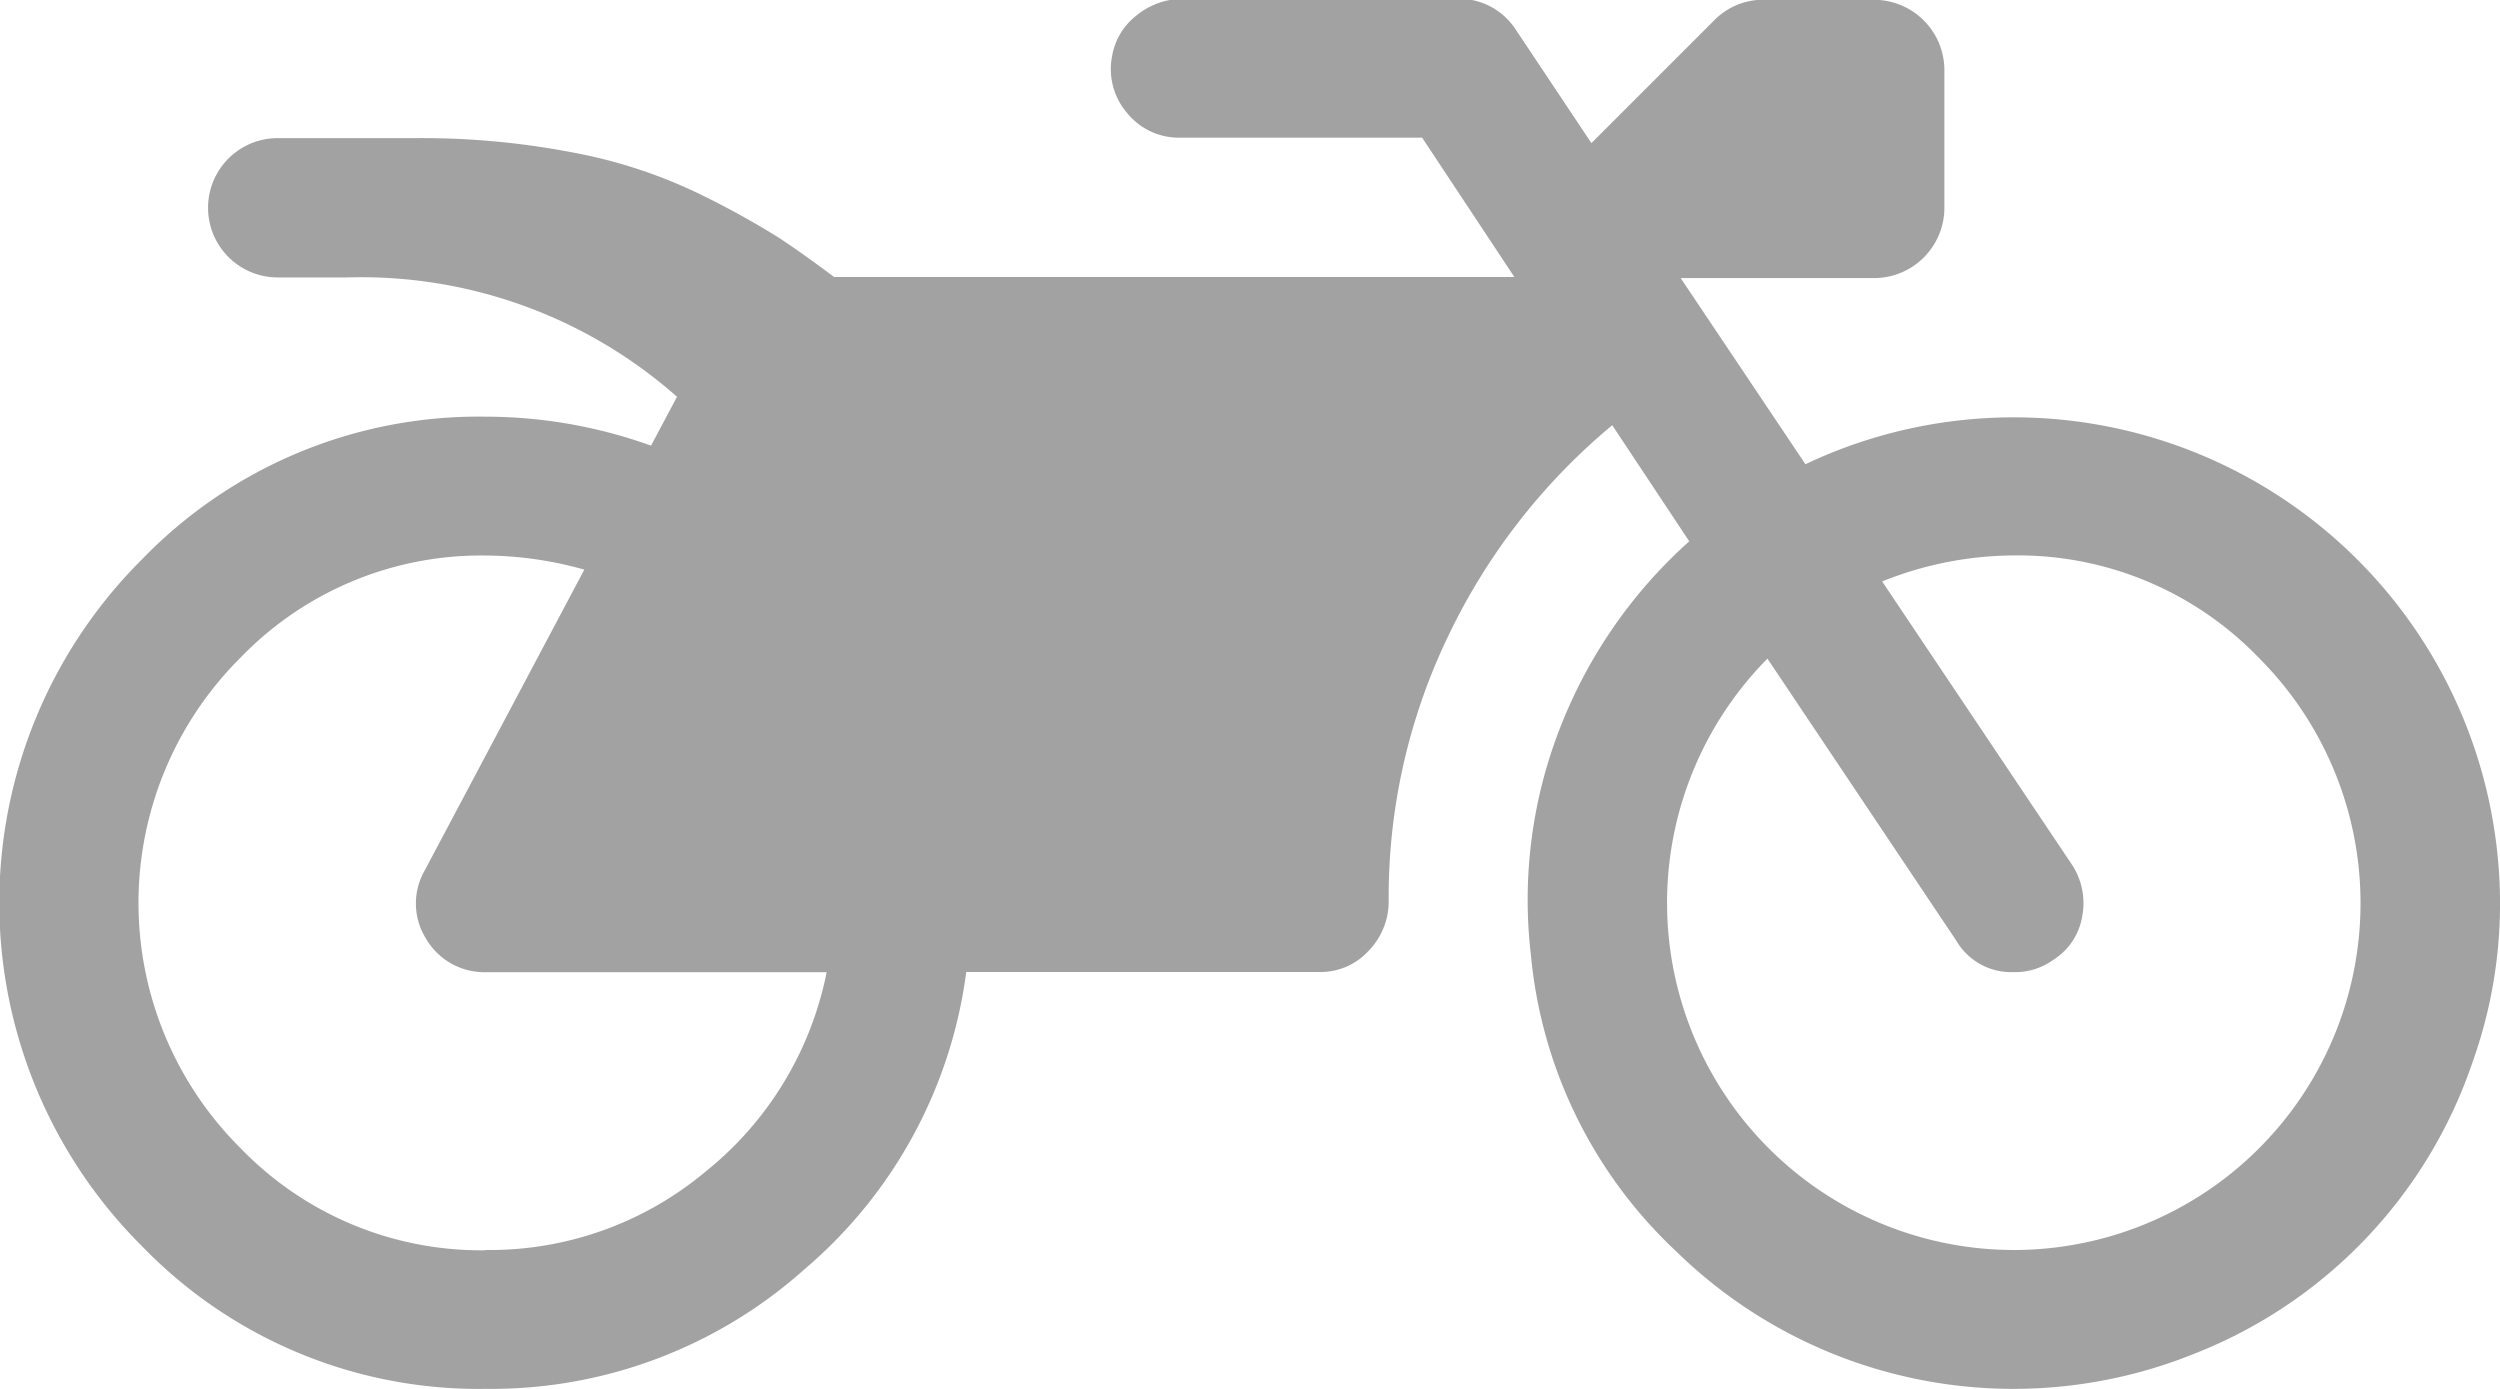 <svg xmlns="http://www.w3.org/2000/svg" width="26.916" height="14.954" viewBox="0 0 26.916 14.954">
  <path id="icon_donor_bike" d="M29.45,21.114a5.073,5.073,0,0,1-.257,2.319,5.145,5.145,0,0,1-3.008,3.148,5.195,5.195,0,0,1-5.561-1.1,5.01,5.01,0,0,1-1.571-3.2,5.085,5.085,0,0,1,.321-2.459,5.242,5.242,0,0,1,1.384-1.992l-.829-1.25a6.708,6.708,0,0,0-1.764,2.266,6.475,6.475,0,0,0-.643,2.85.762.762,0,0,1-.216.543.7.7,0,0,1-.532.228h-3.8a5.056,5.056,0,0,1-1.741,3.2A5.06,5.06,0,0,1,7.8,26.955a5.04,5.04,0,0,1-3.7-1.536,5.217,5.217,0,0,1,0-7.395,5.04,5.04,0,0,1,3.7-1.536A5.274,5.274,0,0,1,9.58,16.8l.28-.526a5.133,5.133,0,0,0-3.551-1.285H5.561a.748.748,0,0,1,0-1.5h1.5a8.577,8.577,0,0,1,1.694.158,5.367,5.367,0,0,1,1.361.45,9.2,9.2,0,0,1,.835.461q.257.169.6.426h7.324l-.993-1.5H15.28a.715.715,0,0,1-.572-.263.723.723,0,0,1-.164-.613.7.7,0,0,1,.269-.444.789.789,0,0,1,.5-.175h2.955a.726.726,0,0,1,.619.327l.818,1.227,1.332-1.332A.732.732,0,0,1,21.577,12h1.18a.758.758,0,0,1,.748.748v1.5a.758.758,0,0,1-.748.748H20.666L22.009,17a5.235,5.235,0,0,1,7.441,4.112ZM7.8,25.46a3.621,3.621,0,0,0,2.371-.847,3.666,3.666,0,0,0,1.3-2.144H7.8a.727.727,0,0,1-.643-.362.714.714,0,0,1-.012-.736l1.717-3.236A3.981,3.981,0,0,0,7.8,17.983a3.6,3.6,0,0,0-2.64,1.1,3.723,3.723,0,0,0,0,5.28,3.6,3.6,0,0,0,2.64,1.1Zm16.448,0a3.734,3.734,0,0,0,2.64-6.378,3.6,3.6,0,0,0-2.64-1.1,3.839,3.839,0,0,0-1.413.28L24.871,21.3a.753.753,0,0,1,.117.572.684.684,0,0,1-.315.467.692.692,0,0,1-.421.129.684.684,0,0,1-.619-.339L21.6,19.093a3.738,3.738,0,0,0,2.652,6.367Z" transform="translate(-2.571 -12.002)" fill="#a3a2a2"/>
</svg>
